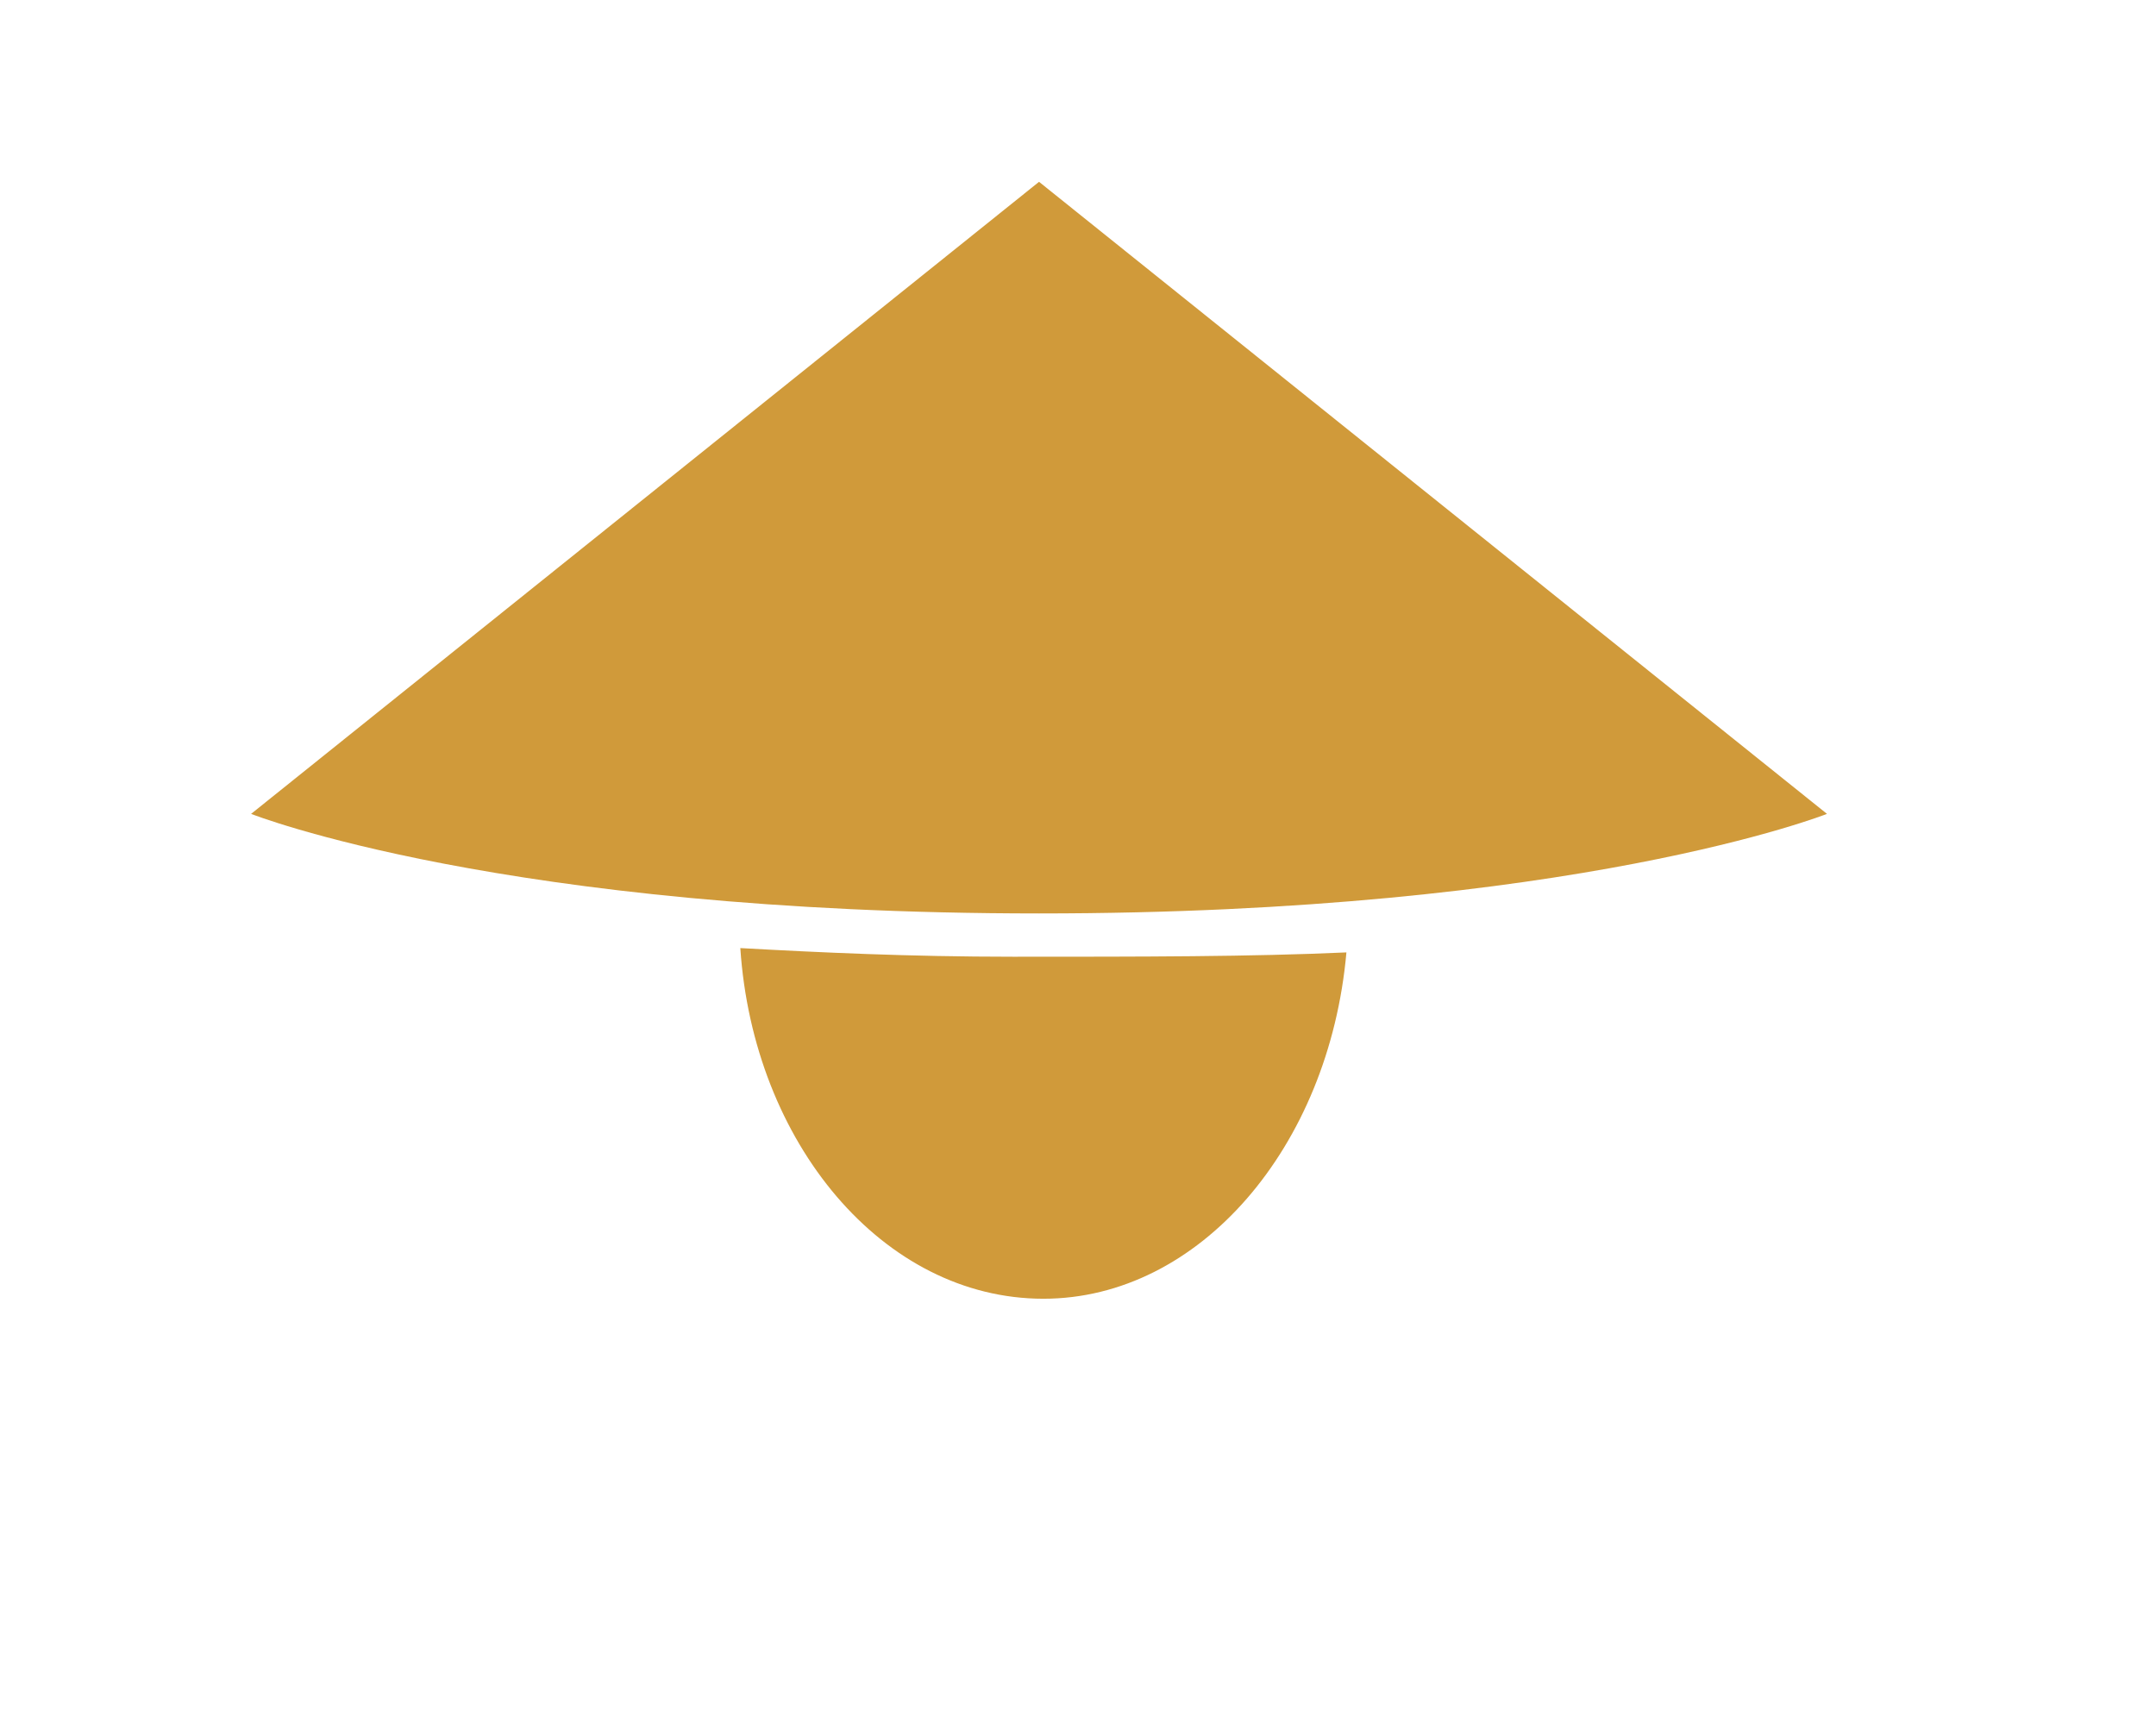 <?xml version="1.0" encoding="utf-8"?>
<!-- Generator: Adobe Illustrator 19.0.0, SVG Export Plug-In . SVG Version: 6.00 Build 0)  -->
<svg version="1.1" id="Layer_1" xmlns="http://www.w3.org/2000/svg" xmlns:xlink="http://www.w3.org/1999/xlink" x="0px" y="0px"
	 viewBox="-272 401.1 49.8 39.8" style="enable-background:new -272 401.1 49.8 39.8;" xml:space="preserve">
<style type="text/css">
	.st0{fill:#D09A3A;}
</style>
<path id="XMLID_403_" class="st0" d="M-266.2,419.9c0,0,5.8,2.3,18.2,2.3s18.2-2.3,18.2-2.3l-18.2-14.6L-266.2,419.9z"/>
<path id="XMLID_419_" class="st0" d="M-248.6,423.2c-2.4,0-4.5-0.1-6.3-0.2c0.3,4.5,3.3,8.1,7,8.1c3.6,0,6.6-3.5,7-8
	C-243.1,423.2-245.6,423.2-248.6,423.2z"/>
</svg>
